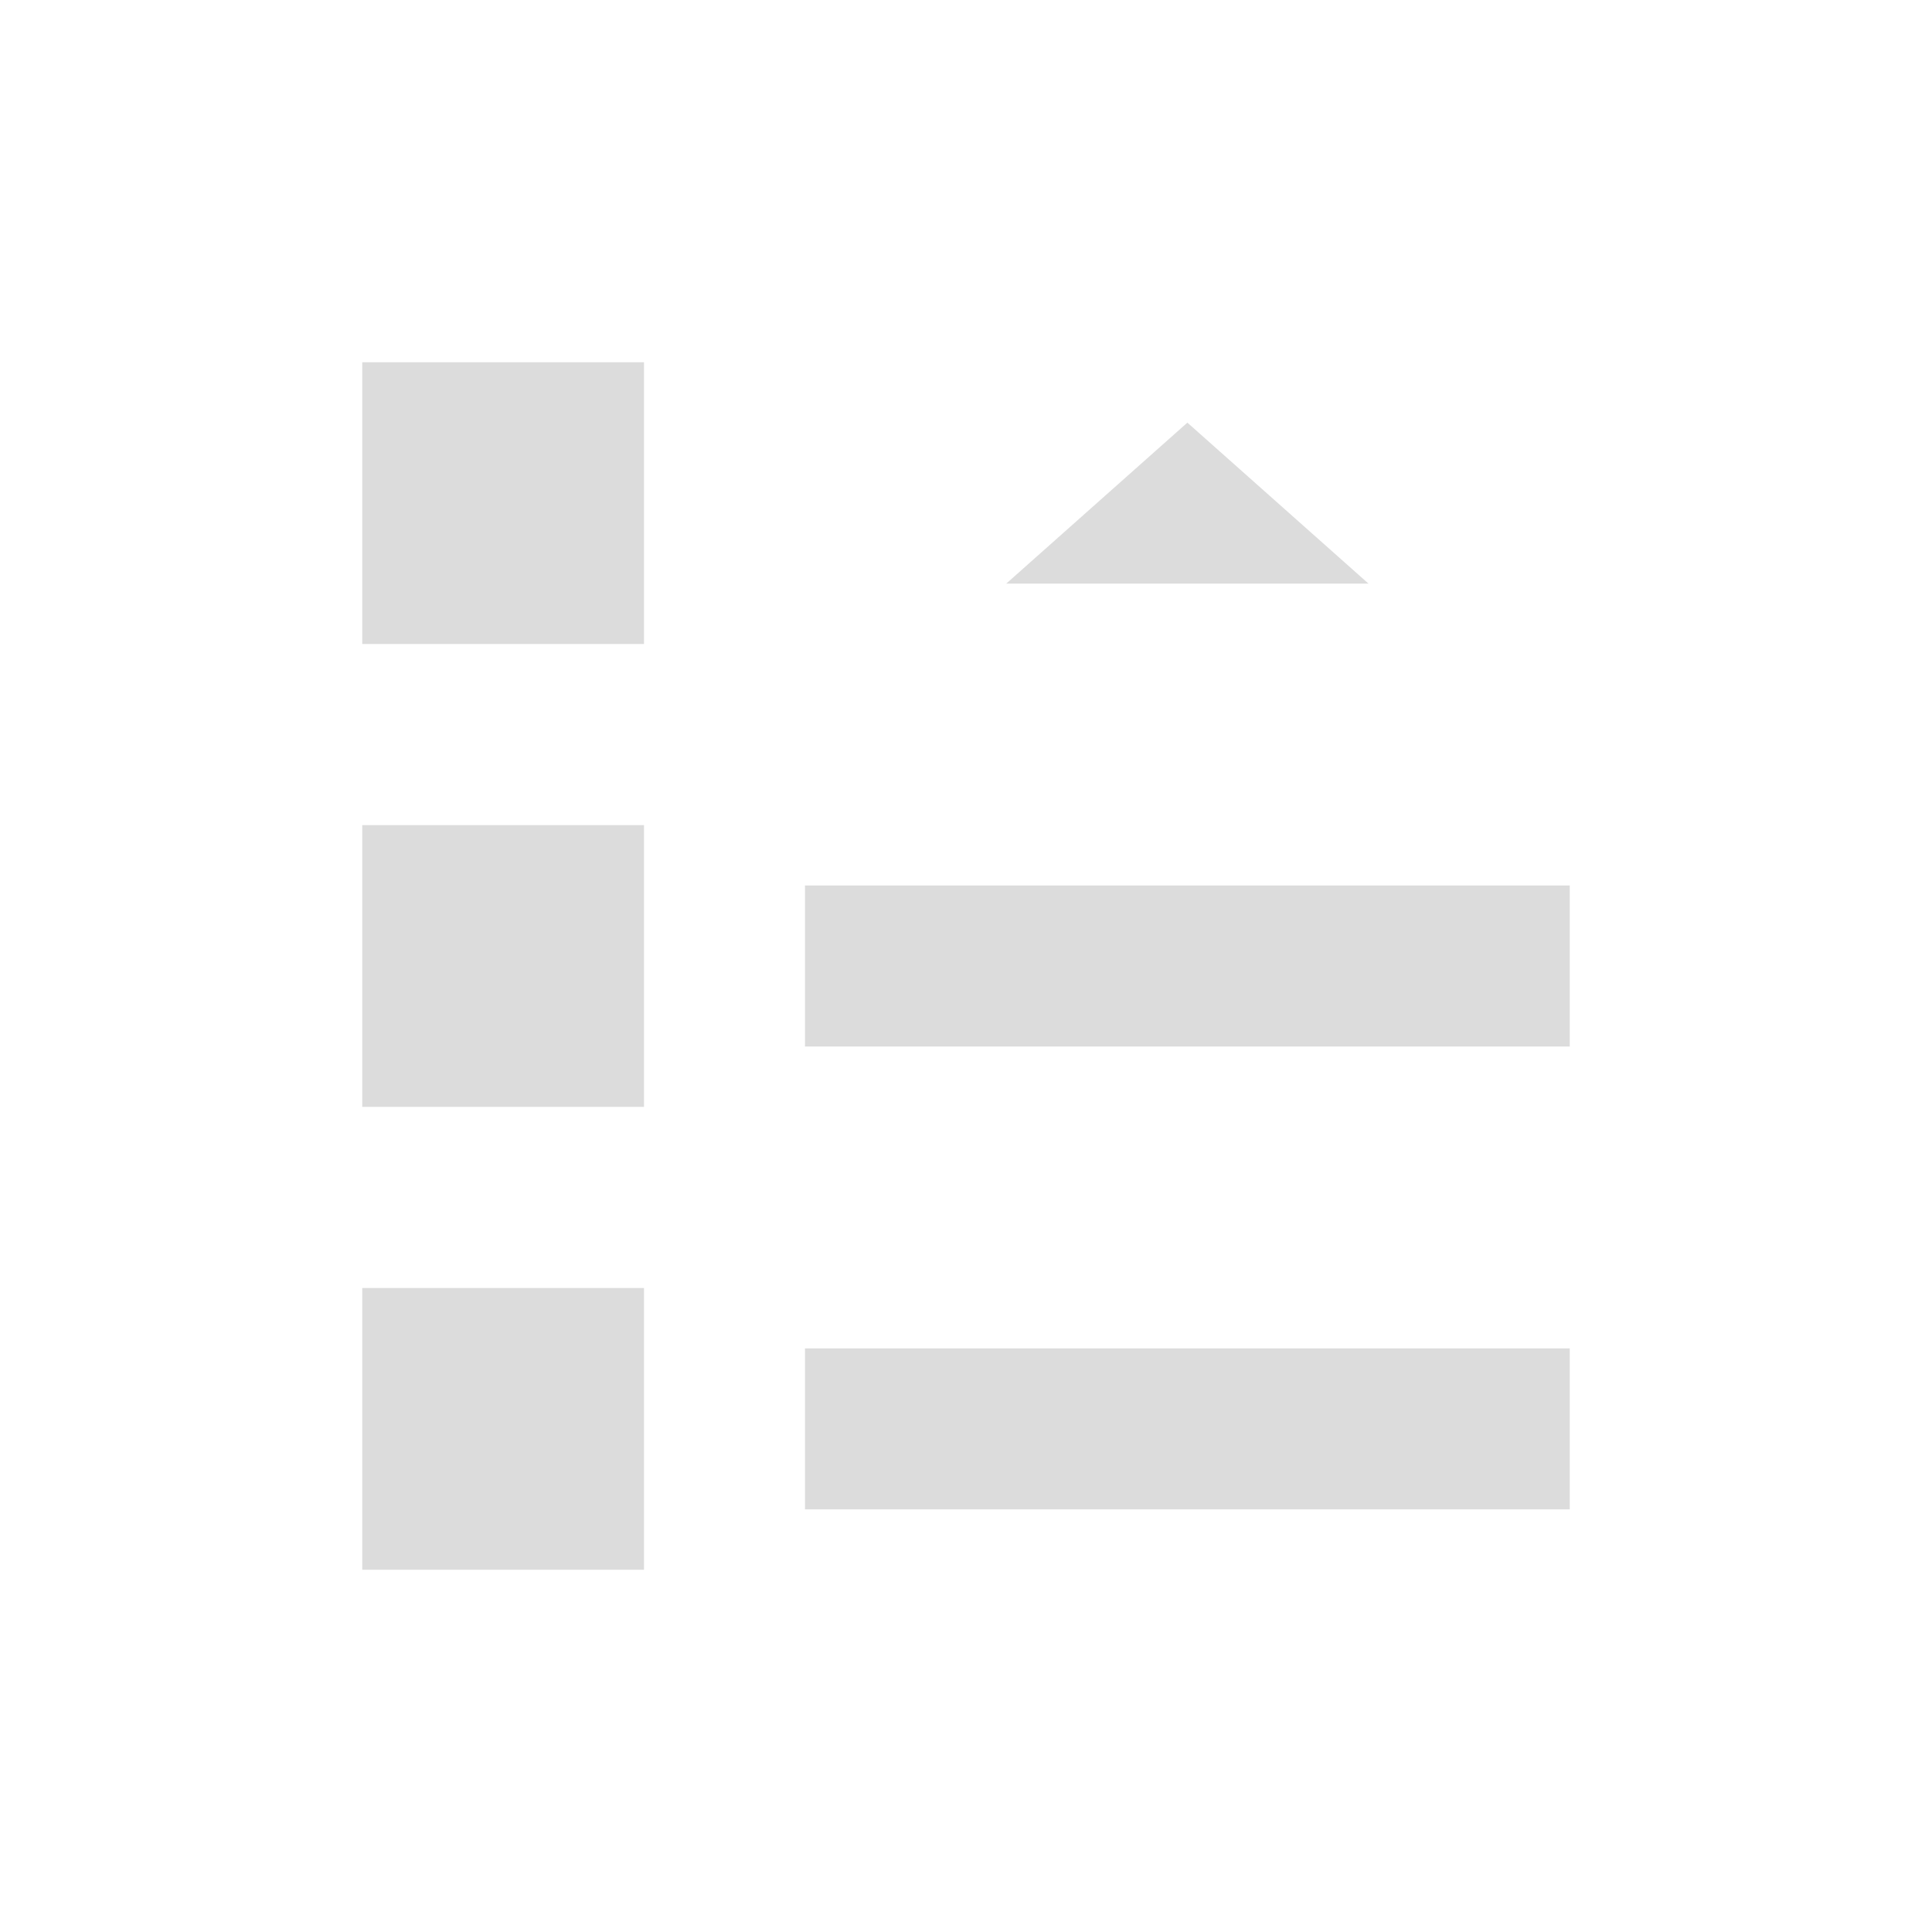 <?xml version="1.0" encoding="utf-8"?>
<!-- Generator: Adobe Illustrator 17.0.0, SVG Export Plug-In . SVG Version: 6.00 Build 0)  -->
<!DOCTYPE svg PUBLIC "-//W3C//DTD SVG 1.1//EN" "http://www.w3.org/Graphics/SVG/1.1/DTD/svg11.dtd">
<svg version="1.1"
	 id="svg3070" xmlns:dc="http://purl.org/dc/elements/1.1/" xmlns:cc="http://creativecommons.org/ns#" xmlns:rdf="http://www.w3.org/1999/02/22-rdf-syntax-ns#" xmlns:svg="http://www.w3.org/2000/svg" xmlns:sodipodi="http://sodipodi.sourceforge.net/DTD/sodipodi-0.dtd" xmlns:inkscape="http://www.inkscape.org/namespaces/inkscape" sodipodi:docname="gtk-sort-descending.svg" inkscape:version="0.48+devel r12662"
	 xmlns="http://www.w3.org/2000/svg" xmlns:xlink="http://www.w3.org/1999/xlink" x="0px" y="0px" width="48px" height="48px"
	 viewBox="0 0 48 48" enable-background="new 0 0 48 48" xml:space="preserve">
<sodipodi:namedview  fit-margin-left="0" fit-margin-top="0" showgrid="false" inkscape:cy="24.008981" inkscape:cx="24.840859" inkscape:zoom="4.0171864" borderopacity="1.0" bordercolor="#666666" pagecolor="#ffffff" id="base" inkscape:window-maximized="1" inkscape:window-y="30" inkscape:window-x="0" inkscape:window-height="714" inkscape:window-width="1366" inkscape:current-layer="layer1" inkscape:document-units="px" inkscape:pageopacity="0.0" fit-margin-right="0" fit-margin-bottom="0" inkscape:pageshadow="2">
	<sodipodi:guide  orientation="30,0" position="9,39" id="guide3268"></sodipodi:guide>
	<sodipodi:guide  orientation="0,30" position="9,9" id="guide3270"></sodipodi:guide>
	<sodipodi:guide  orientation="-30,0" position="39,9" id="guide3272"></sodipodi:guide>
	<sodipodi:guide  orientation="0,-30" position="39,39" id="guide3274"></sodipodi:guide>
</sodipodi:namedview>
<g id="layer1" transform="translate(-424.571,-522.648)" inkscape:label="Capa 1" inkscape:groupmode="layer">
	<rect id="rect3264" x="433.571" y="531.648" fill="none" width="30" height="30"/>
	<rect id="rect3276" x="433.571" y="531.648" fill="#DCDCDC" width="7" height="7"/>
	<rect id="rect3278" x="433.571" y="554.648" fill="#DCDCDC" width="7" height="7"/>
	<rect id="rect3280" x="433.571" y="543.148" fill="#DCDCDC" width="7" height="7"/>
	
		<path id="path3282" sodipodi:ry="2.0000615" sodipodi:rx="2.0013857" sodipodi:cy="-558.14789" sodipodi:cx="442.57007" sodipodi:type="arc" fill="none" d="
		M444.571,558.148L444.571,558.148L444.571,558.148z"/>
	<rect id="rect3284" x="444.571" y="556.148" fill="#DCDCDC" width="19" height="4"/>
	<rect id="rect3286" x="444.571" y="544.648" fill="#DCDCDC" width="19" height="4"/>
	
		<path id="path3290" sodipodi:arg2="2.6179939" sodipodi:arg1="1.5707963" sodipodi:r2="3.1645398" sodipodi:r1="6.3290801" sodipodi:cy="555.31879" sodipodi:cx="454.07144" sodipodi:sides="3" sodipodi:type="star" inkscape:transform-center-y="-0.25464333" inkscape:randomized="0" inkscape:rounded="0" inkscape:flatsided="true" fill="#DCDCDC" d="
		M454.071,533.148l-4.5,4h9L454.071,533.148z"/>
</g>
</svg>
